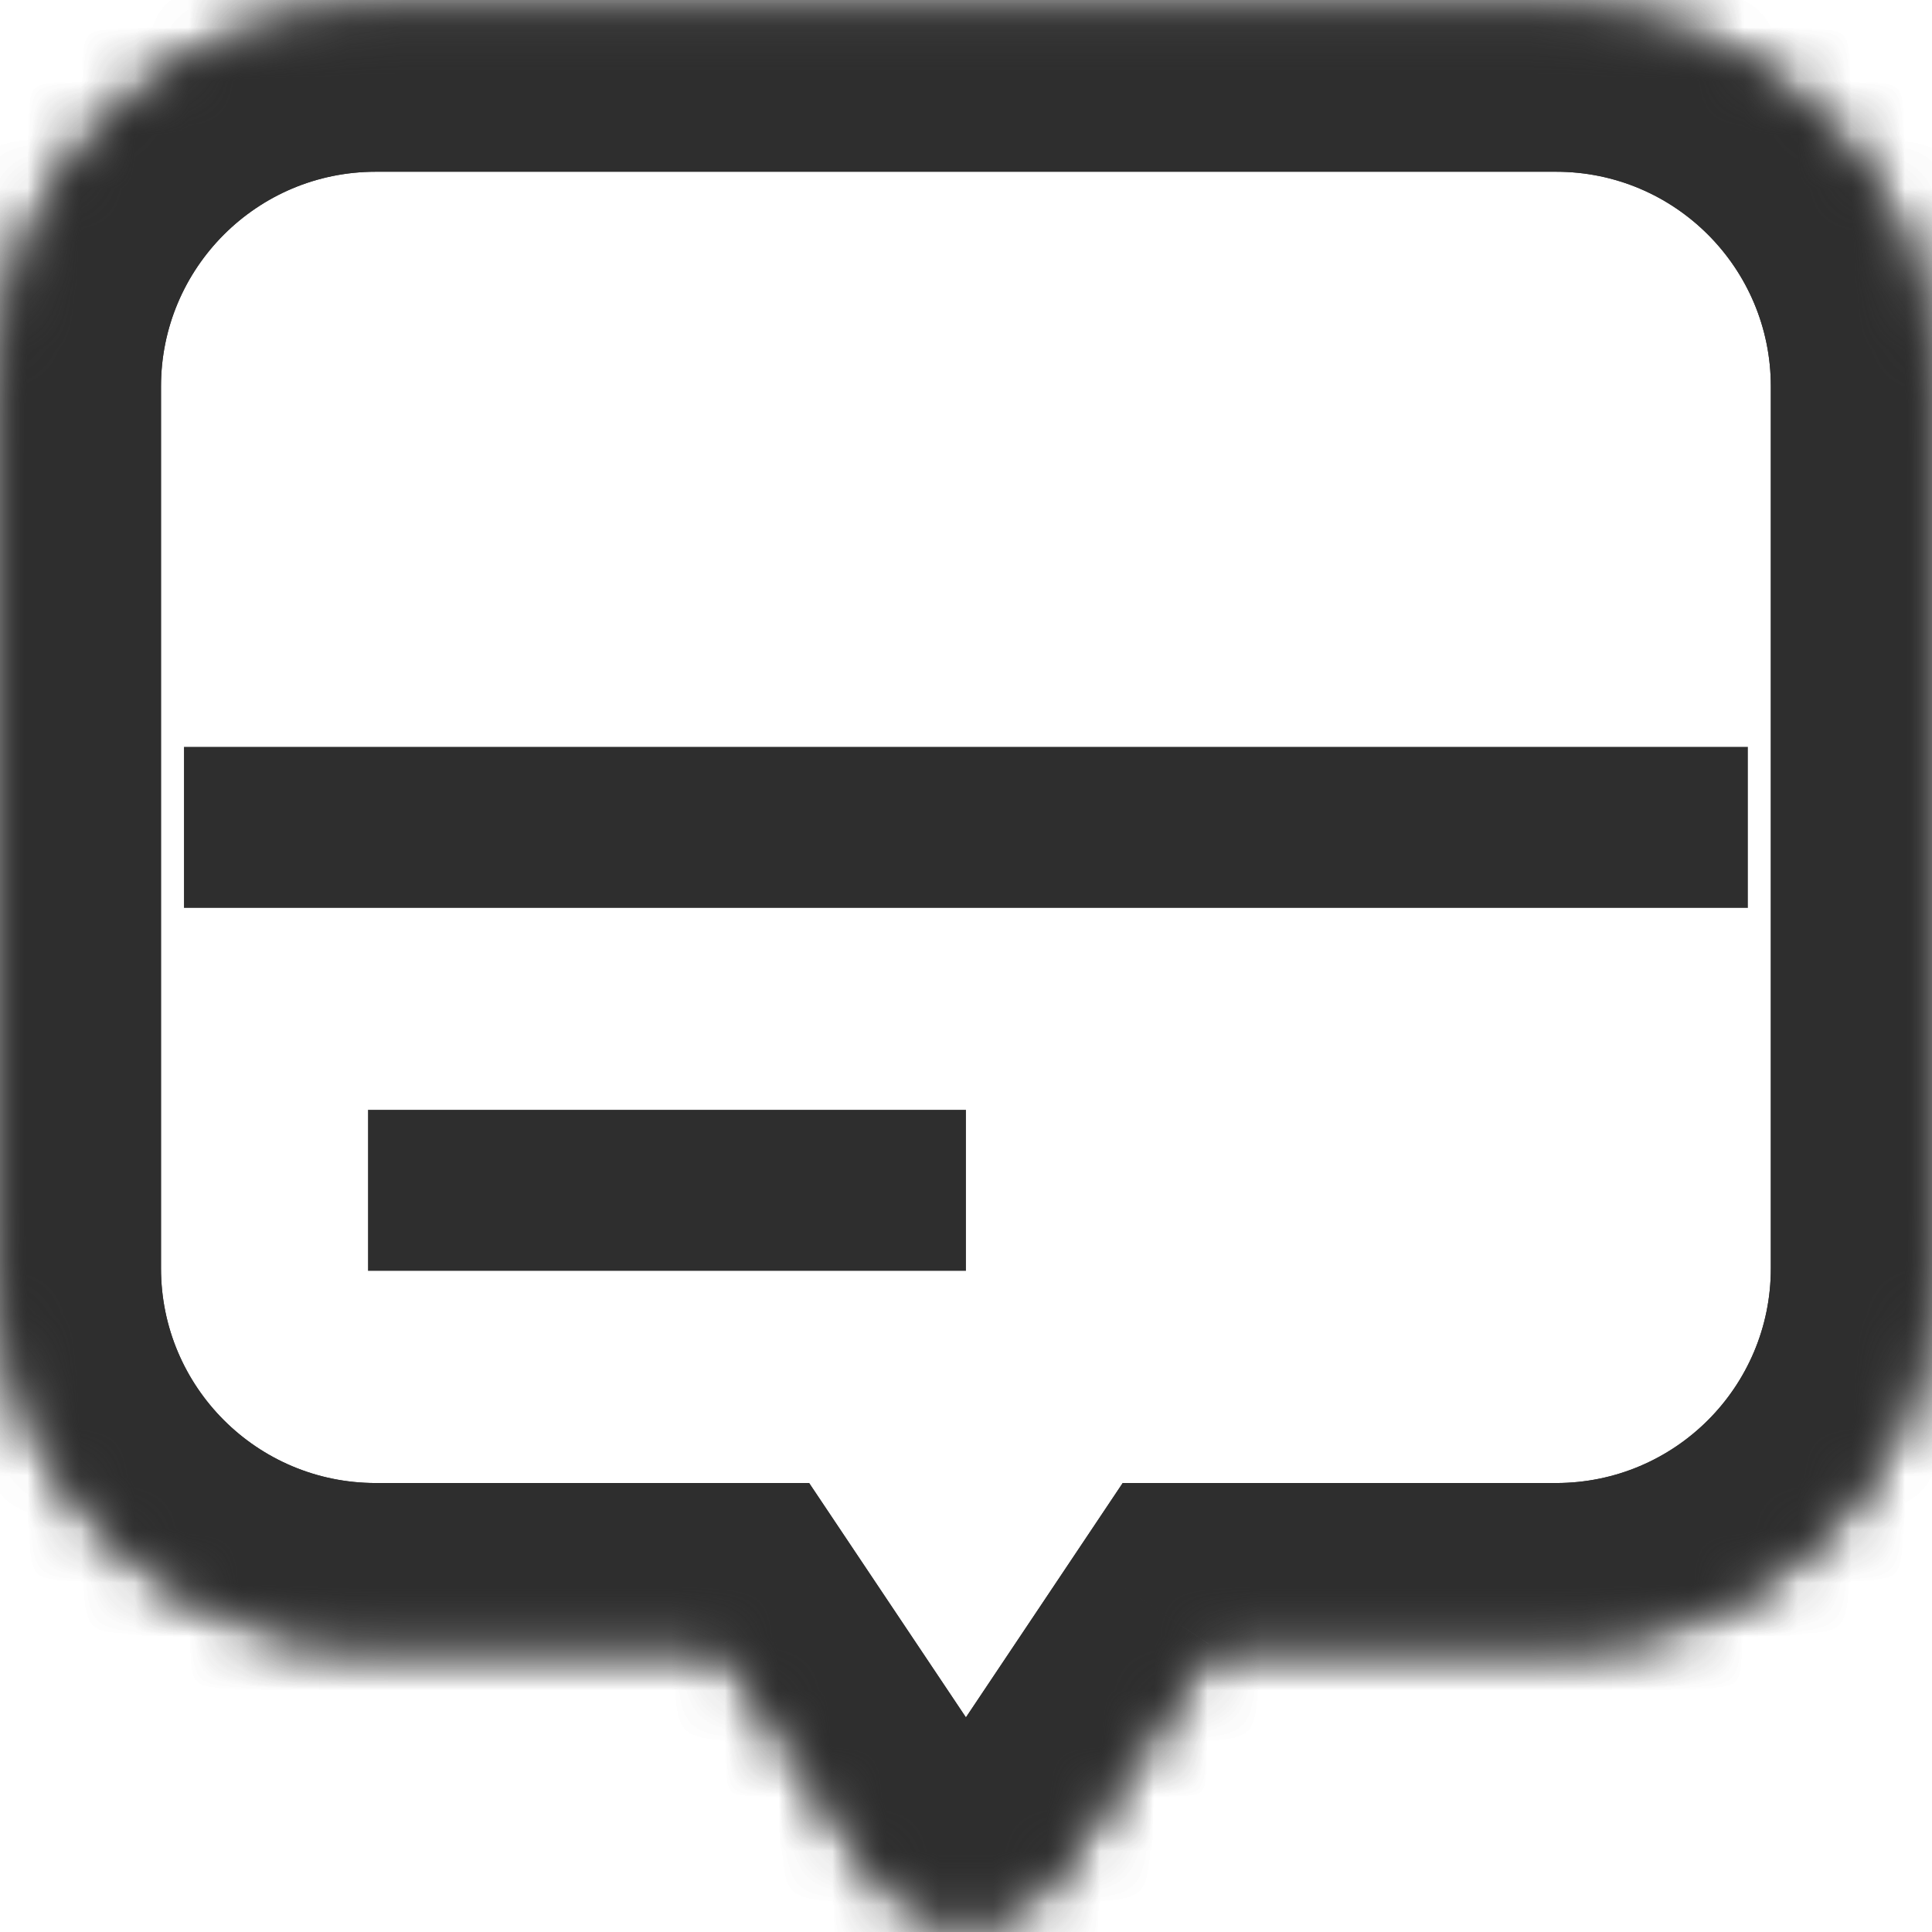 <svg width="36" height="36" viewBox="0 0 36 36" fill="none" xmlns="http://www.w3.org/2000/svg">
<mask id="path-1-inside-1_2293_3182" fill="white">
<path fill-rule="evenodd" clip-rule="evenodd" d="M7 0.2C3.134 0.2 0 3.334 0 7.2V23.634C0 27.5 3.134 30.634 7 30.634H13.475L16.336 34.912C17.128 36.096 18.869 36.096 19.661 34.912L22.523 30.634H28.997C32.863 30.634 35.997 27.5 35.997 23.634V7.2C35.997 3.334 32.863 0.2 28.997 0.2H7Z"/>
</mask>
<path d="M13.475 30.634L15.968 28.966L15.077 27.634H13.475V30.634ZM16.336 34.912L18.83 33.244L18.83 33.244L16.336 34.912ZM19.661 34.912L17.167 33.244L17.167 33.244L19.661 34.912ZM22.523 30.634V27.634H20.92L20.029 28.966L22.523 30.634ZM3 7.2C3 4.991 4.791 3.2 7 3.2V-2.8C1.477 -2.8 -3 1.677 -3 7.2H3ZM3 23.634V7.2H-3V23.634H3ZM7 27.634C4.791 27.634 3 25.844 3 23.634H-3C-3 29.157 1.477 33.634 7 33.634V27.634ZM13.475 27.634H7V33.634H13.475V27.634ZM18.83 33.244L15.968 28.966L10.981 32.303L13.843 36.58L18.83 33.244ZM17.167 33.244C17.563 32.652 18.434 32.652 18.83 33.244L13.843 36.58C15.823 39.54 20.174 39.54 22.154 36.58L17.167 33.244ZM20.029 28.966L17.167 33.244L22.154 36.58L25.016 32.303L20.029 28.966ZM28.997 27.634H22.523V33.634H28.997V27.634ZM32.997 23.634C32.997 25.844 31.206 27.634 28.997 27.634V33.634C34.52 33.634 38.997 29.157 38.997 23.634H32.997ZM32.997 7.2V23.634H38.997V7.2H32.997ZM28.997 3.2C31.206 3.2 32.997 4.991 32.997 7.2H38.997C38.997 1.677 34.52 -2.8 28.997 -2.8V3.2ZM7 3.2H28.997V-2.8H7V3.2Z" fill="#2E2E2E" mask="url(#path-1-inside-1_2293_3182)"/>
<mask id="path-3-inside-2_2293_3182" fill="white">
<path fill-rule="evenodd" clip-rule="evenodd" d="M7 0.2C3.134 0.2 0 3.334 0 7.2V23.634C0 27.5 3.134 30.634 7 30.634H13.475L16.336 34.912C17.128 36.096 18.869 36.096 19.661 34.912L22.523 30.634H28.997C32.863 30.634 35.997 27.5 35.997 23.634V7.2C35.997 3.334 32.863 0.2 28.997 0.2H7Z"/>
</mask>
<path d="M13.475 30.634L15.968 28.966L15.077 27.634H13.475V30.634ZM16.336 34.912L18.83 33.244L18.83 33.244L16.336 34.912ZM19.661 34.912L17.167 33.244L17.167 33.244L19.661 34.912ZM22.523 30.634V27.634H20.92L20.029 28.966L22.523 30.634ZM3 7.2C3 4.991 4.791 3.2 7 3.2V-2.8C1.477 -2.8 -3 1.677 -3 7.2H3ZM3 23.634V7.2H-3V23.634H3ZM7 27.634C4.791 27.634 3 25.844 3 23.634H-3C-3 29.157 1.477 33.634 7 33.634V27.634ZM13.475 27.634H7V33.634H13.475V27.634ZM18.83 33.244L15.968 28.966L10.981 32.303L13.843 36.58L18.83 33.244ZM17.167 33.244C17.563 32.652 18.434 32.652 18.83 33.244L13.843 36.58C15.823 39.54 20.174 39.54 22.154 36.58L17.167 33.244ZM20.029 28.966L17.167 33.244L22.154 36.58L25.016 32.303L20.029 28.966ZM28.997 27.634H22.523V33.634H28.997V27.634ZM32.997 23.634C32.997 25.844 31.206 27.634 28.997 27.634V33.634C34.52 33.634 38.997 29.157 38.997 23.634H32.997ZM32.997 7.2V23.634H38.997V7.2H32.997ZM28.997 3.2C31.206 3.2 32.997 4.991 32.997 7.2H38.997C38.997 1.677 34.52 -2.8 28.997 -2.8V3.2ZM7 3.2H28.997V-2.8H7V3.2Z" fill="#2E2E2E" mask="url(#path-3-inside-2_2293_3182)"/>
<path d="M3.428 15.417H32.569" stroke="#2E2E2E" stroke-width="3"/>
<path d="M6.857 22.18H17.999" stroke="#2E2E2E" stroke-width="3"/>
</svg>
